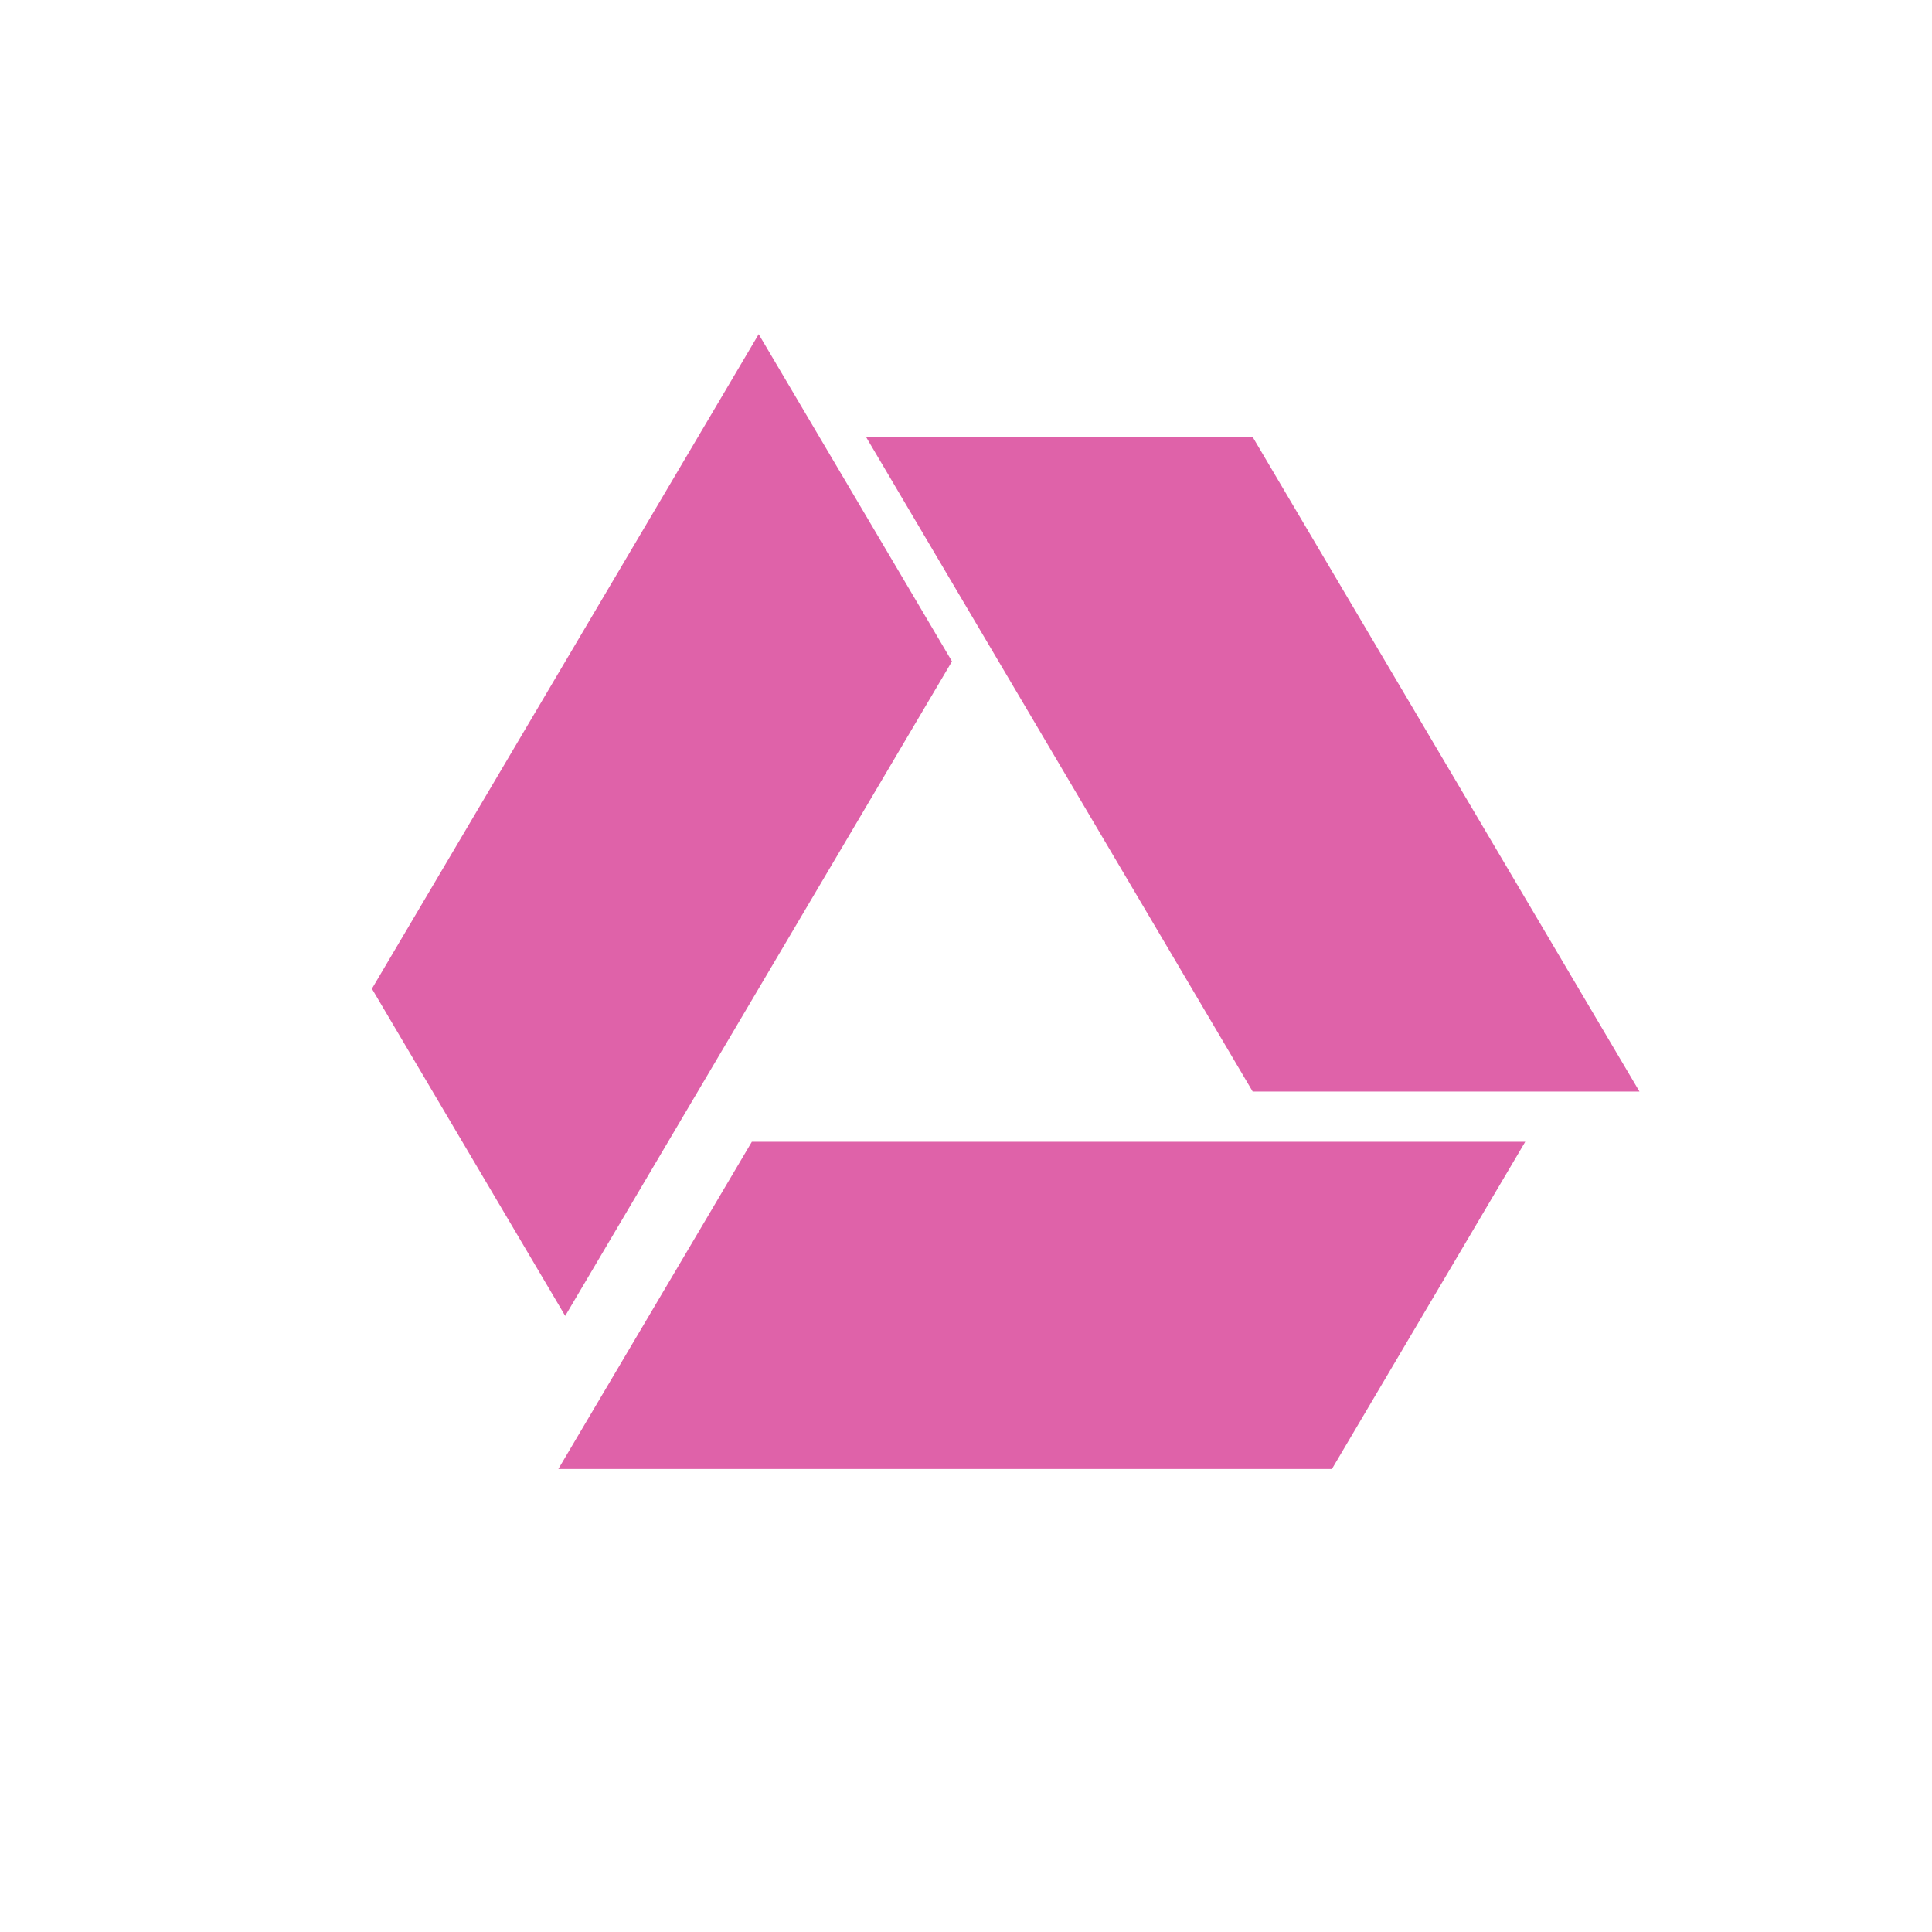<svg viewBox="0 0 512 512" xmlns="http://www.w3.org/2000/svg">
 <path d="m199.243 302.589h204.959l-51.228 86.704h-205.006m51.275-86.704" fill="#df62a9" fill-rule="evenodd"/>
 <path d="m434.475 289.269l-102.503-173.456h-102.456l102.456 173.456" fill="#df62a9" fill-rule="evenodd"/>
 <path d="m149.785 348.727l102.503-173.456-51.228-86.704-102.503 173.456" fill="#df62a9" fill-rule="evenodd"/>
</svg>
